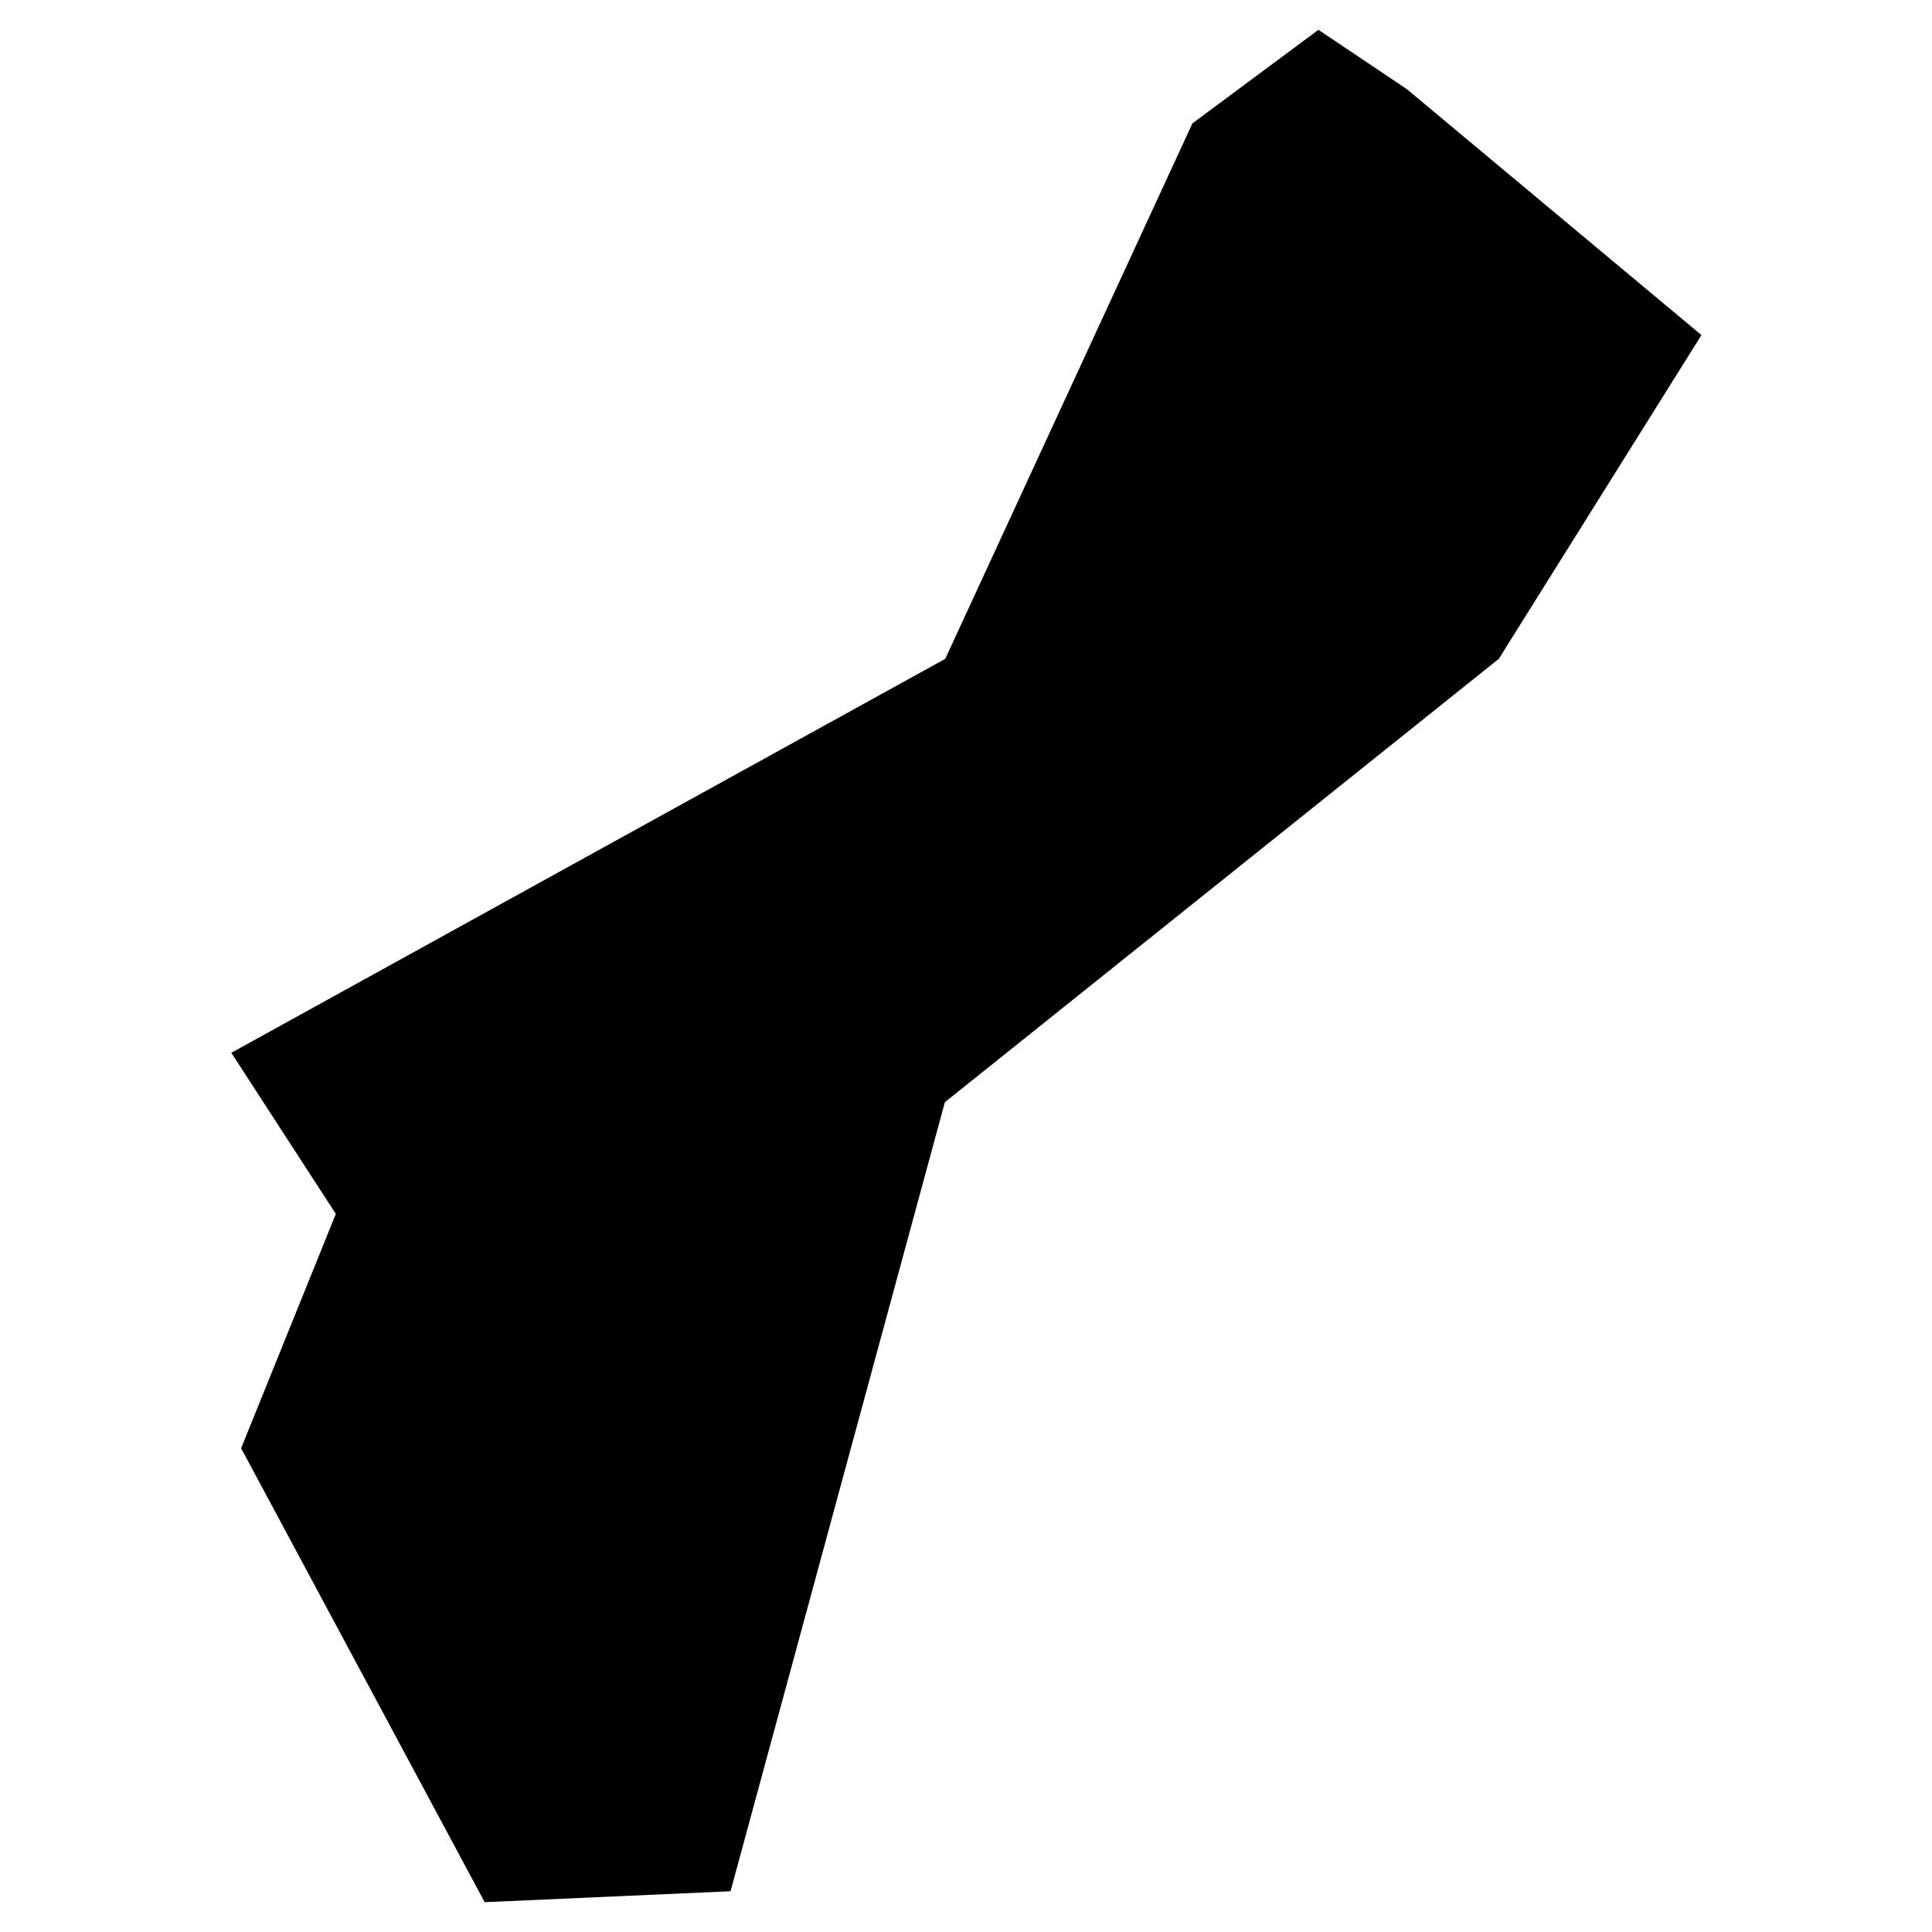 <?xml version="1.0" encoding="UTF-8"?>
<svg id="Layer_1" xmlns="http://www.w3.org/2000/svg" xmlns:amcharts="http://amcharts.com/ammap" version="1.1" viewBox="0 0 512 512">
  <!-- Generator: Adobe Illustrator 29.1.0, SVG Export Plug-In . SVG Version: 2.1.0 Build 142)  -->
  <g id="_x3C_defs">
    <amcharts:ammap bottomLatitude="13.243" leftLongitude="144.618" projection="mercator" rightLongitude="144.957" topLatitude="13.654"/>
  </g>
  <path id="GU-GU" d="M128.3,504.1l65.3-2.9,56.8-209.1,146.8-117.5,53.7-85.8-78.1-65.2-23.4-15.7-33.4,24.8-65.5,141.9-189.2,104.4,27.7,42.7-25.1,62.1,64.6,120.4Z"/>
</svg>